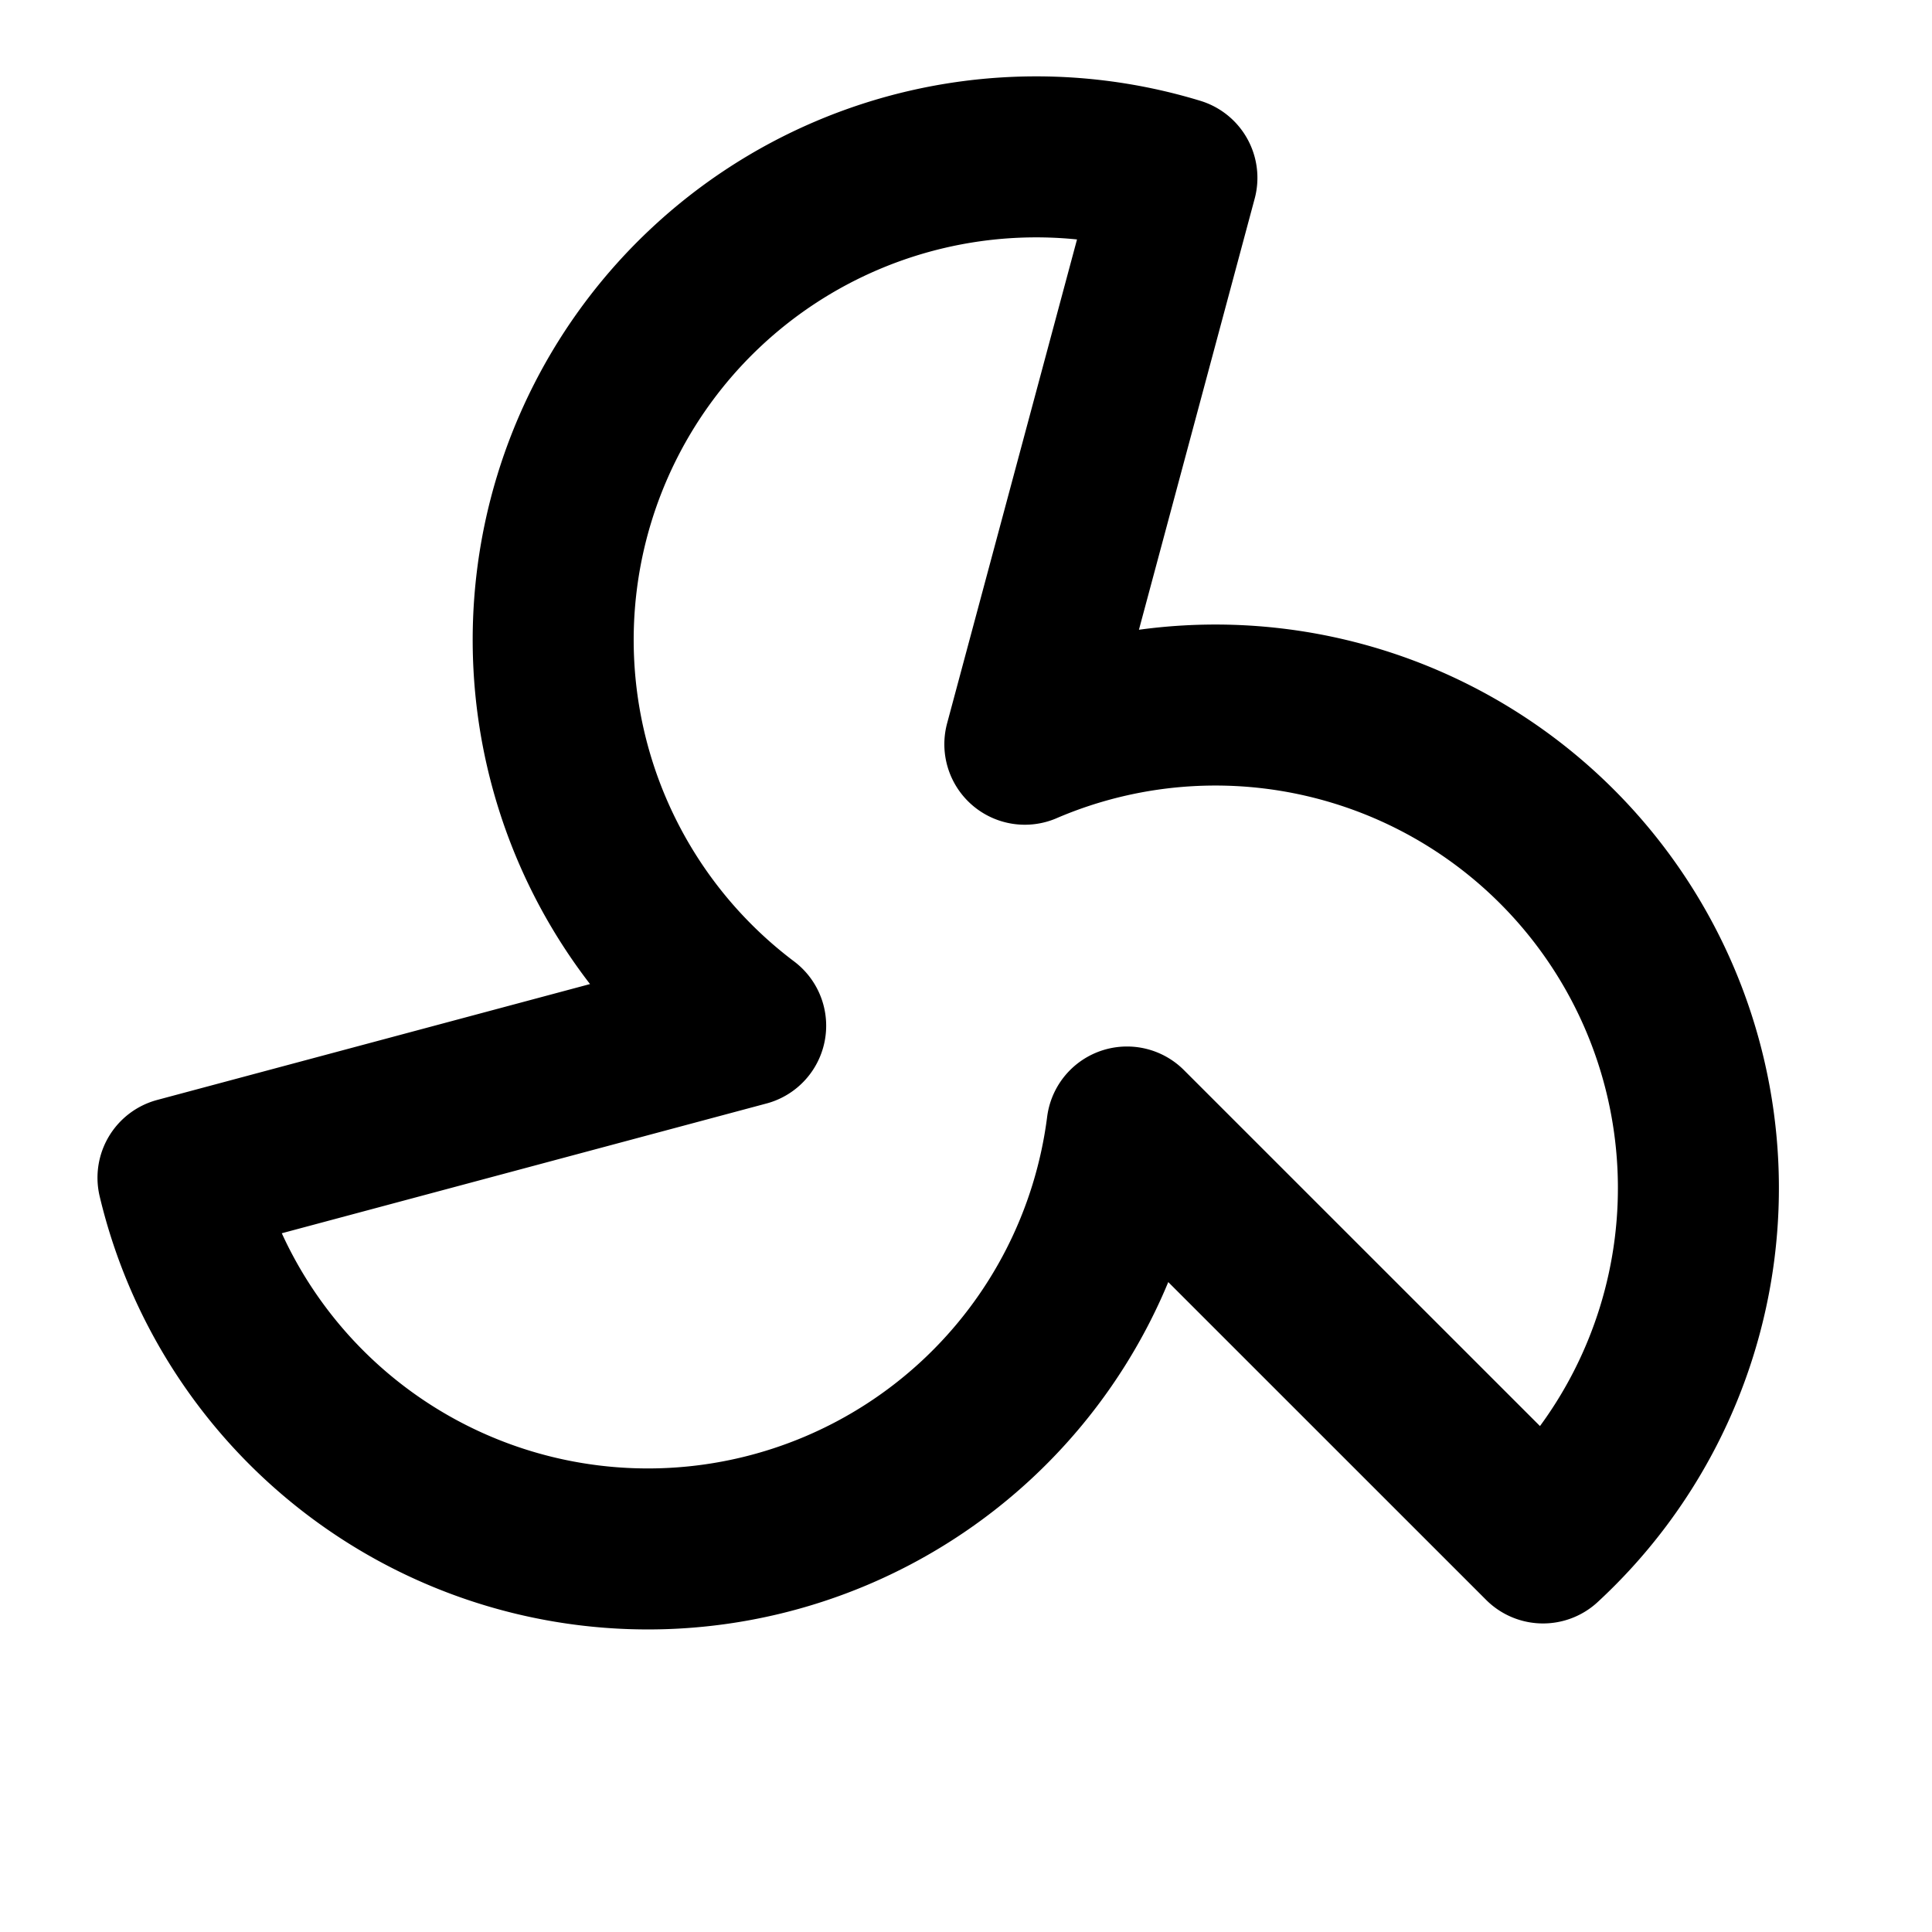 <svg
  xmlns="http://www.w3.org/2000/svg"
  width="24"
  height="24"
  viewBox="0 0 24 24"
  fill="none"
  stroke="currentColor"
  stroke-width="2"
  stroke-linecap="round"
  stroke-linejoin="round"
>
  <path d="M9.263 12.742A6 6 0 0 1 14.62 2.209l-1.889 7.036a6 6 0 0 1 6.437 9.922L14 14a6 6 0 0 1-11.789.63z" />
</svg>
